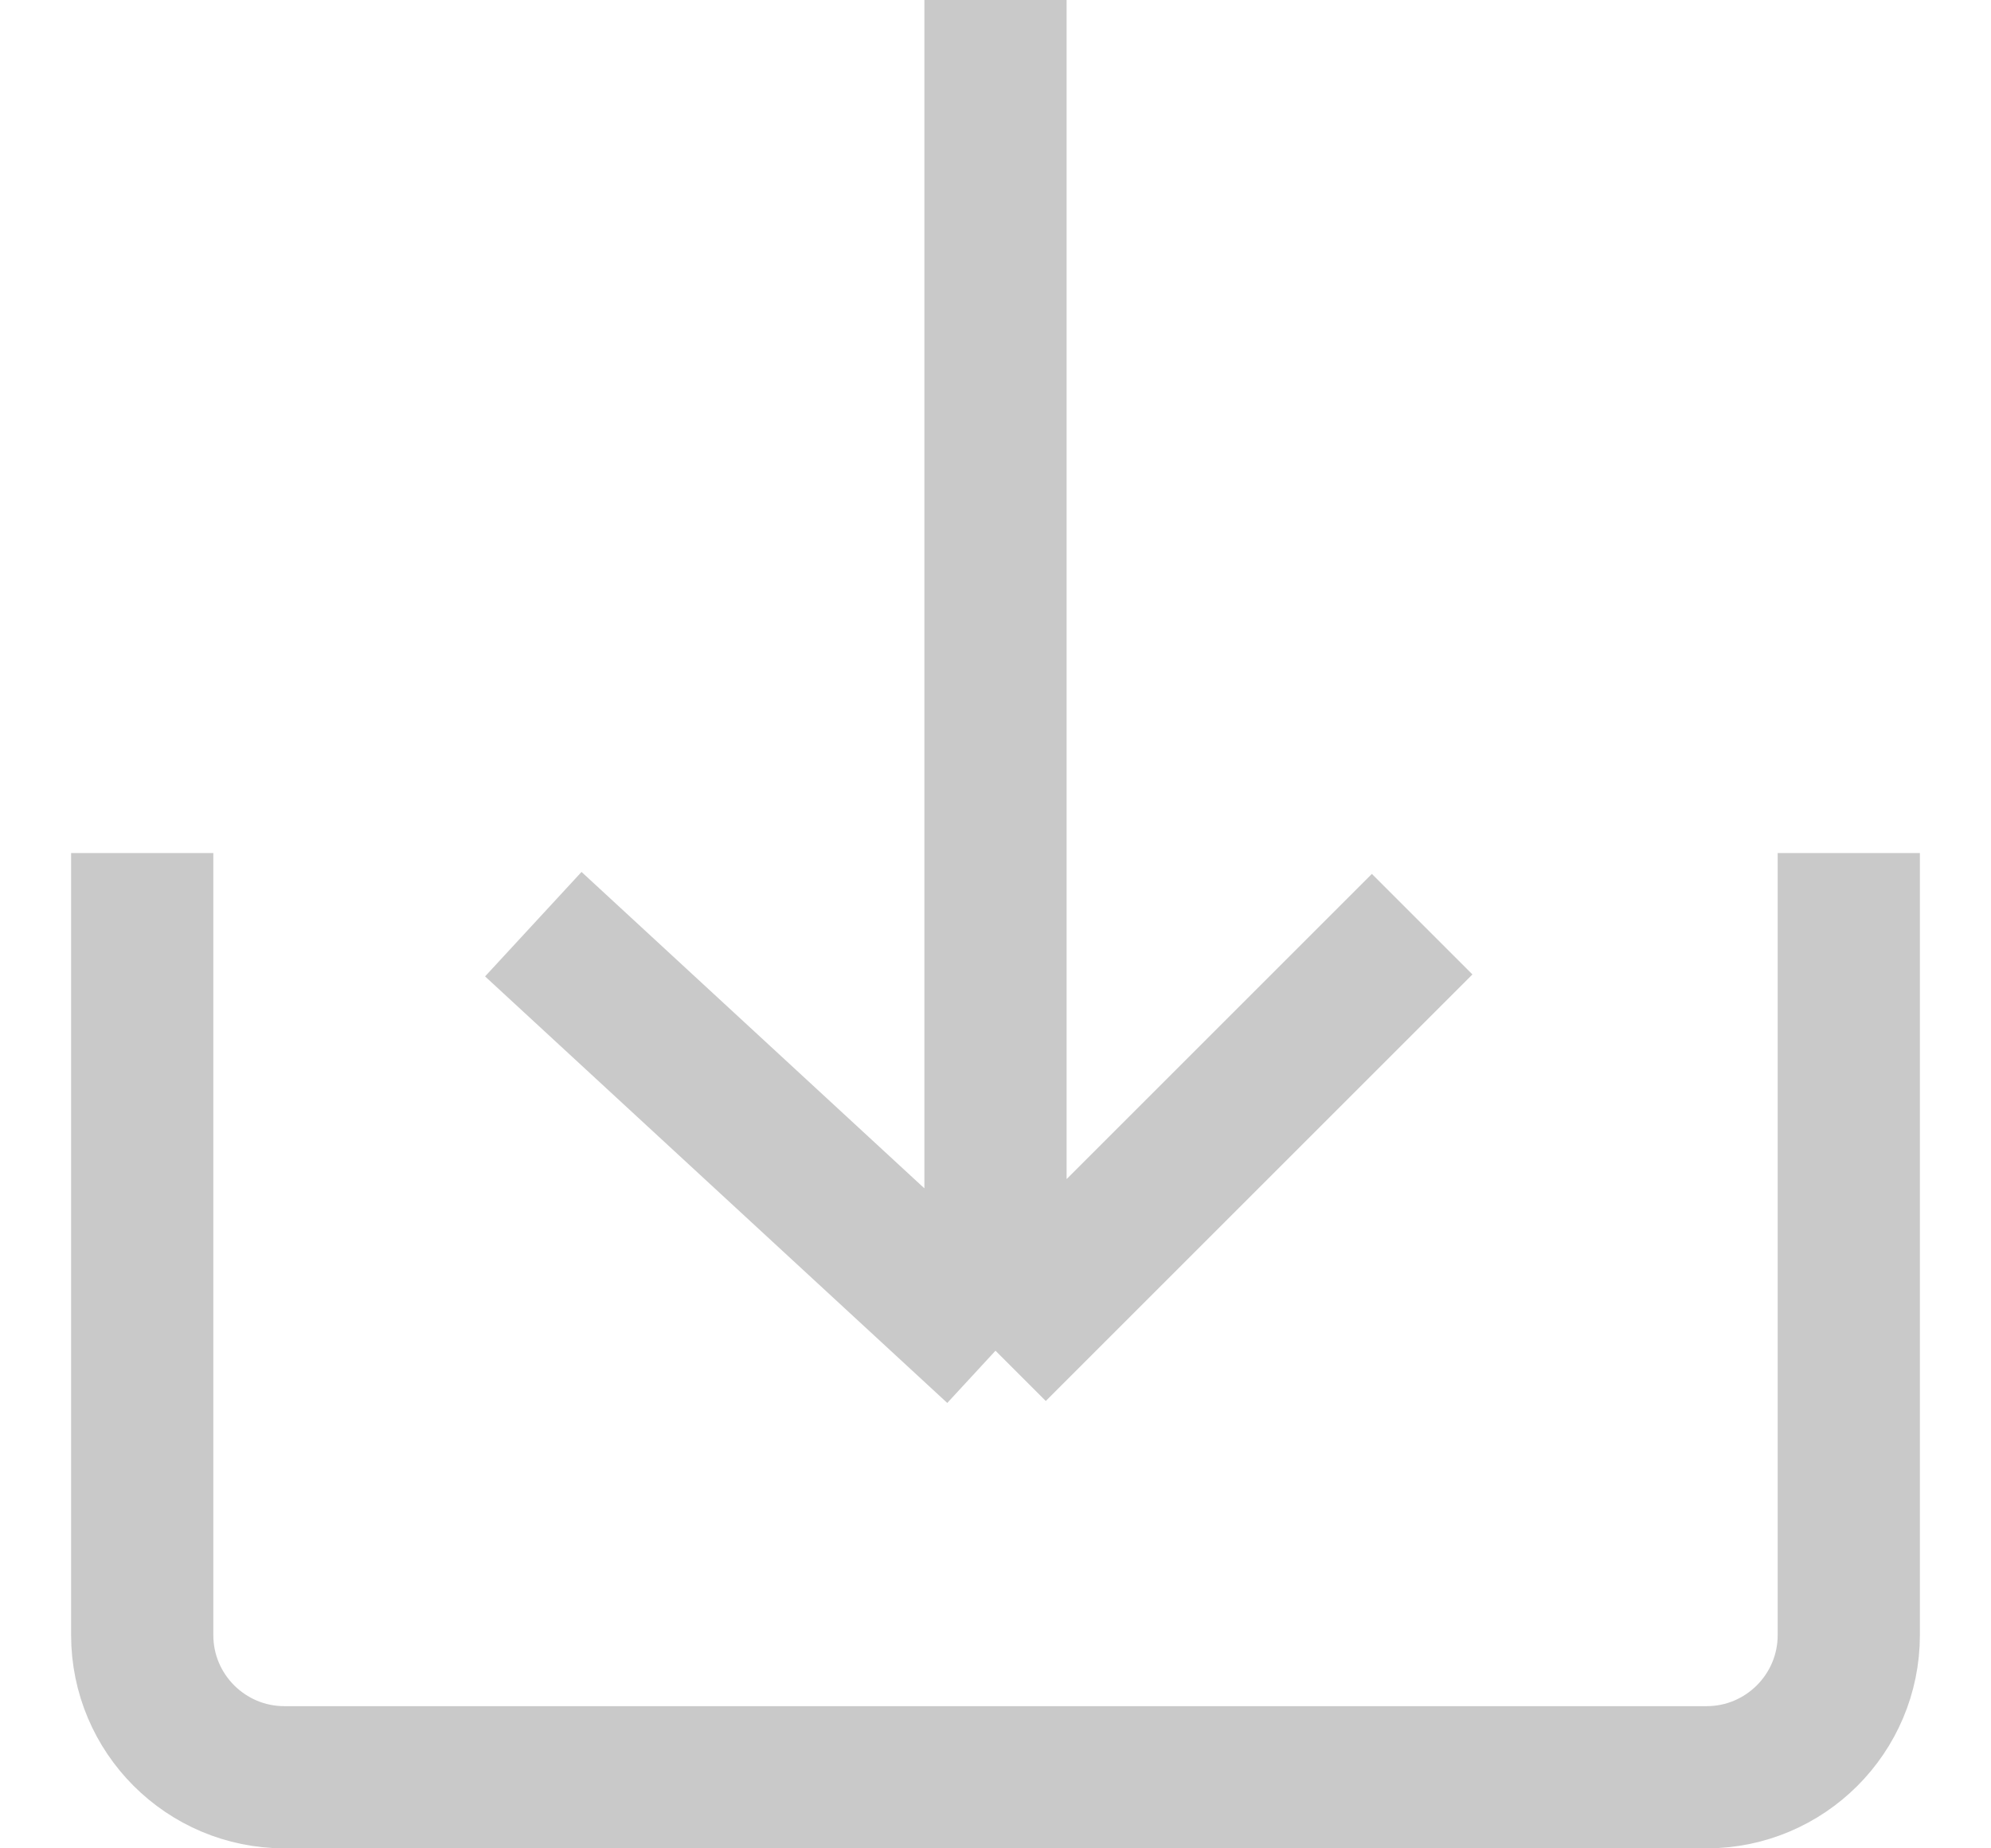 <svg width="14" height="13" viewBox="0 0 14 13" fill="none" xmlns="http://www.w3.org/2000/svg">
<path d="M7 9.5L3.75 6.5M7 9.5L10 6.5M7 9.5V0M13 6V11.5C13 12.052 12.552 12.5 12 12.5H2C1.448 12.5 1 12.052 1 11.5V6" stroke="#C9C9C9"/>
</svg>
